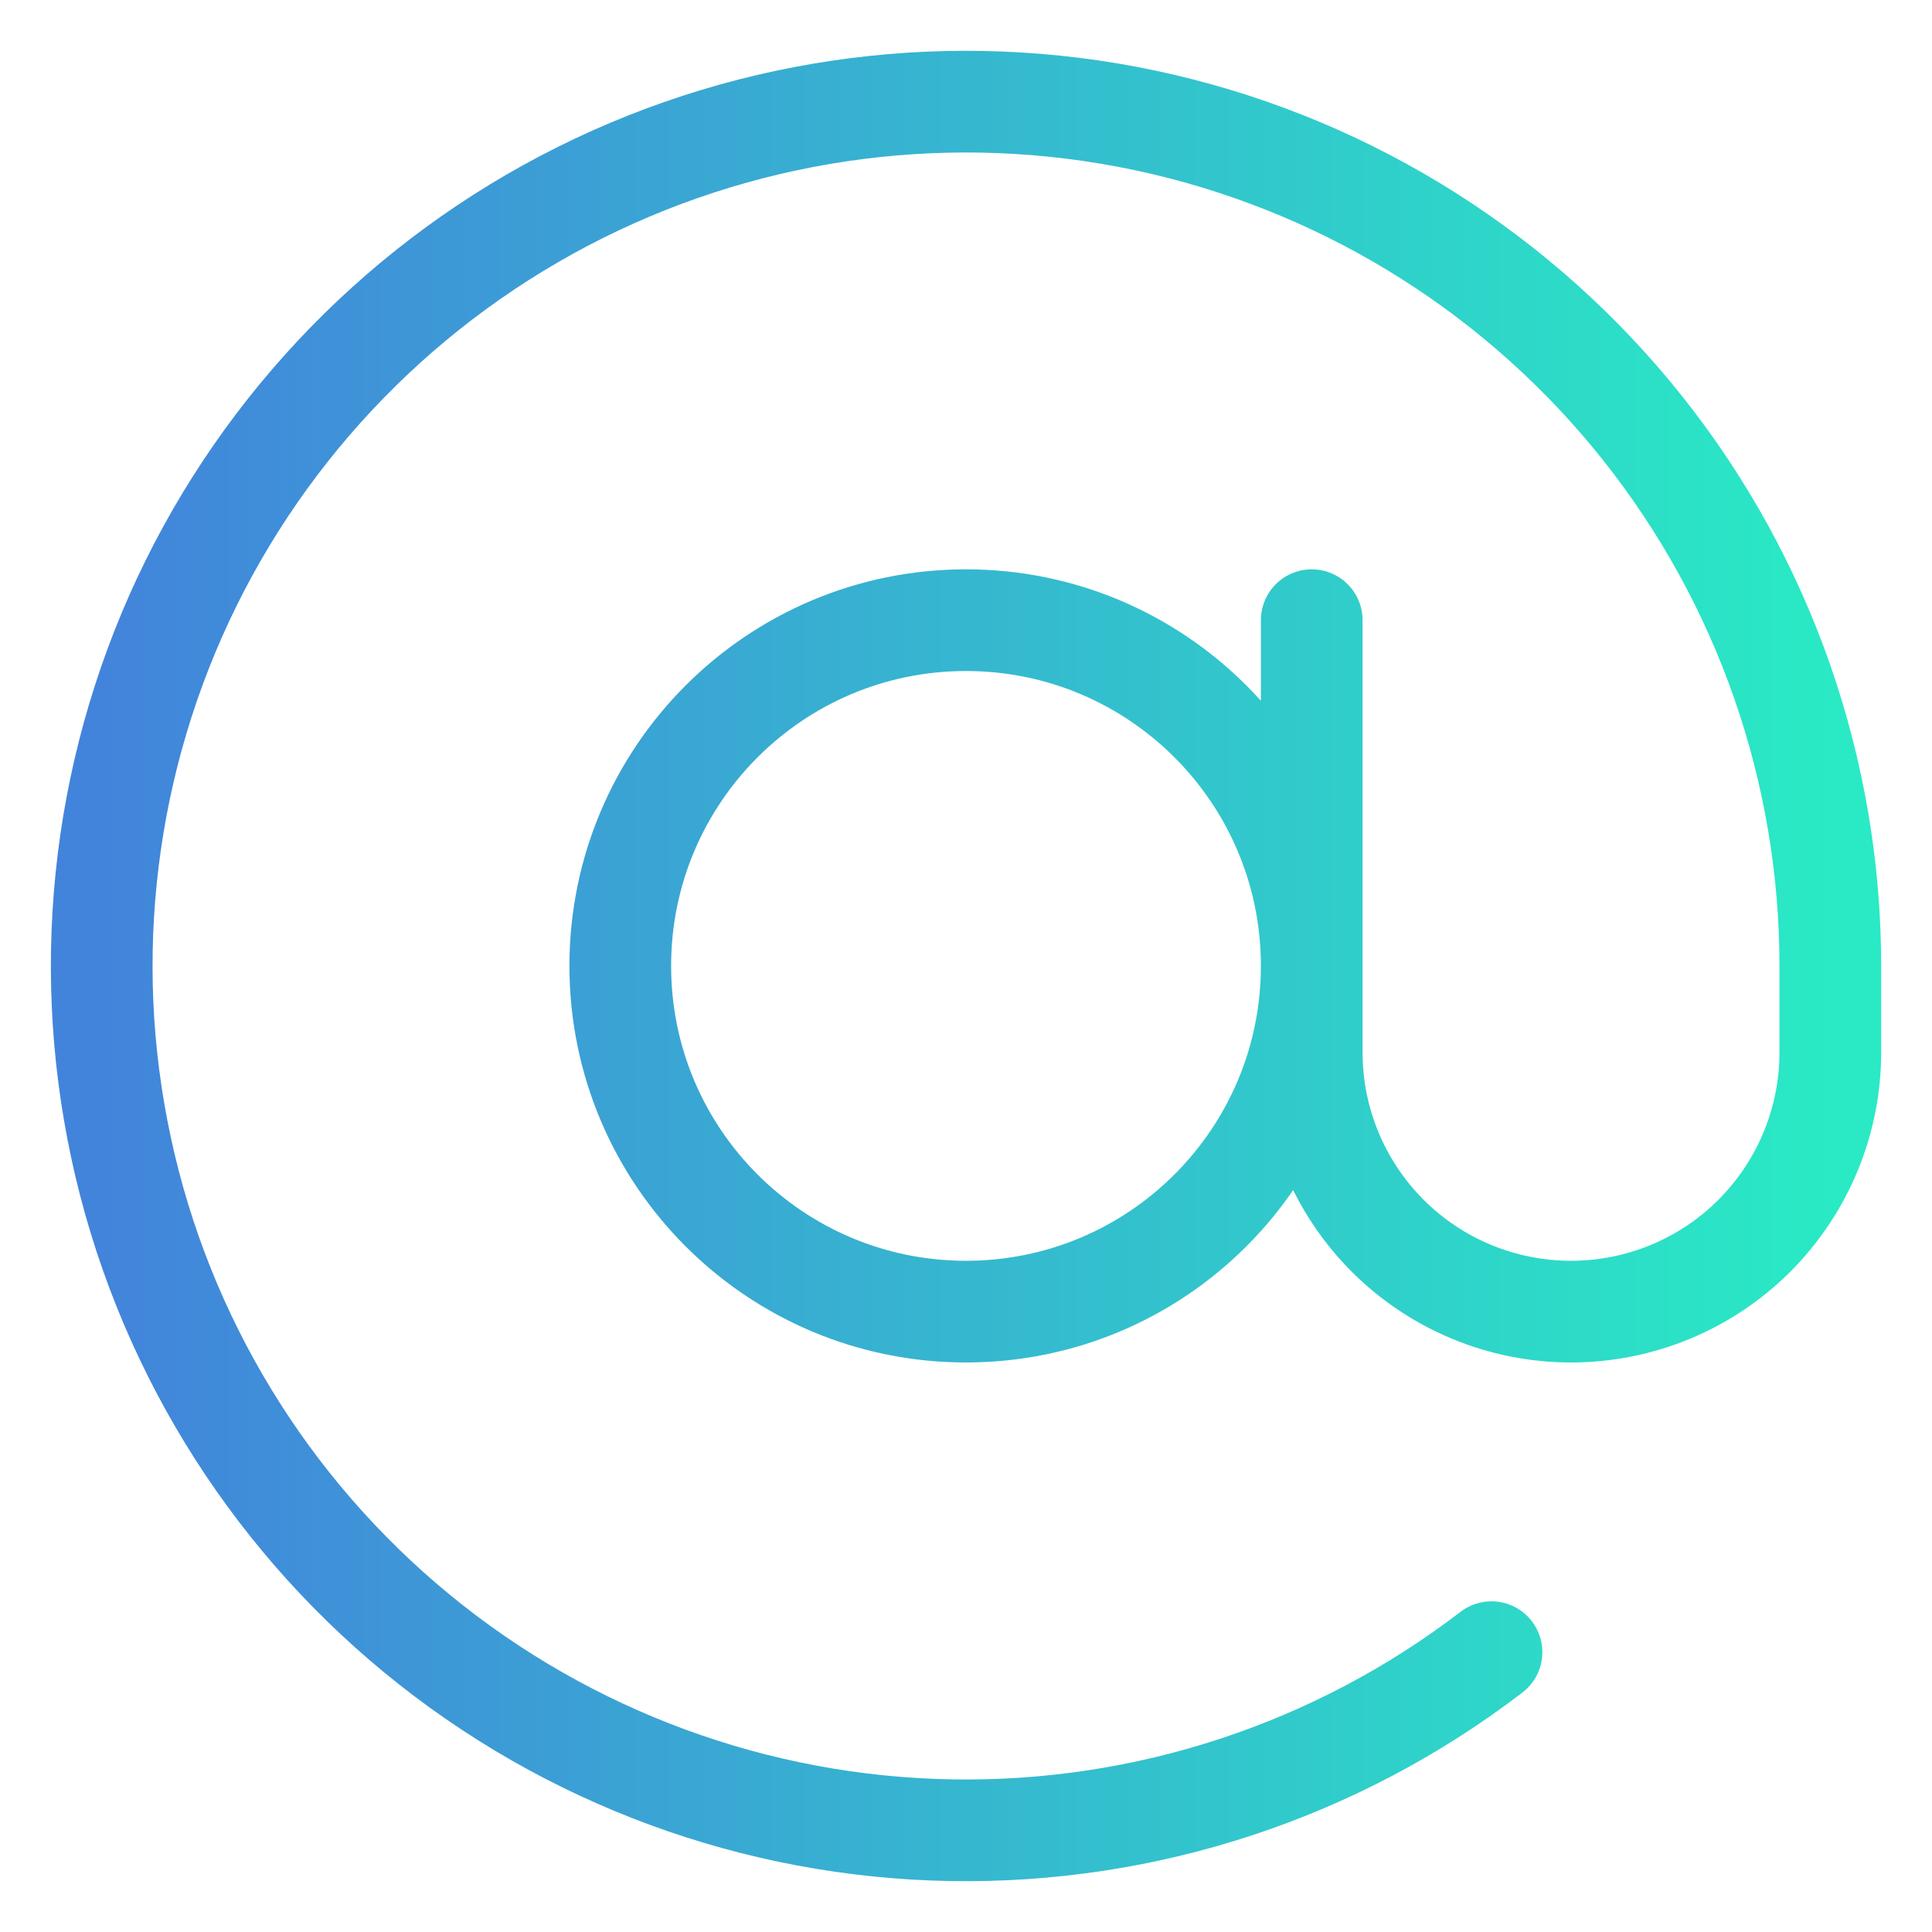 <svg width="19" height="19" viewBox="0 0 19 19" fill="none" xmlns="http://www.w3.org/2000/svg">
<path d="M12.9 6.099V10.35C12.9 11.026 13.169 11.674 13.647 12.153C14.125 12.631 14.774 12.899 15.45 12.899C16.126 12.899 16.775 12.631 17.253 12.153C17.731 11.674 18 11.026 18 10.35V9.499C18 7.581 17.351 5.719 16.158 4.216C14.966 2.714 13.3 1.658 11.432 1.222C9.564 0.786 7.603 0.995 5.868 1.815C4.134 2.635 2.728 4.017 1.878 5.737C1.029 7.457 0.787 9.414 1.191 11.29C1.594 13.165 2.621 14.849 4.103 16.067C5.585 17.285 7.436 17.966 9.354 17.999C11.272 18.032 13.145 17.415 14.668 16.248M12.9 9.499C12.9 11.377 11.378 12.899 9.5 12.899C7.622 12.899 6.1 11.377 6.1 9.499C6.1 7.622 7.622 6.099 9.5 6.099C11.378 6.099 12.9 7.622 12.9 9.499Z" stroke="url(#paint0_linear)" stroke-linecap="round" stroke-linejoin="round"/>
<defs>
<linearGradient id="paint0_linear" x1="1" y1="9.5" x2="18" y2="9.5" gradientUnits="userSpaceOnUse">
<stop stop-color="#4284DB"/>
<stop offset="1" stop-color="#29EAC4"/>
</linearGradient>
</defs>
</svg>
